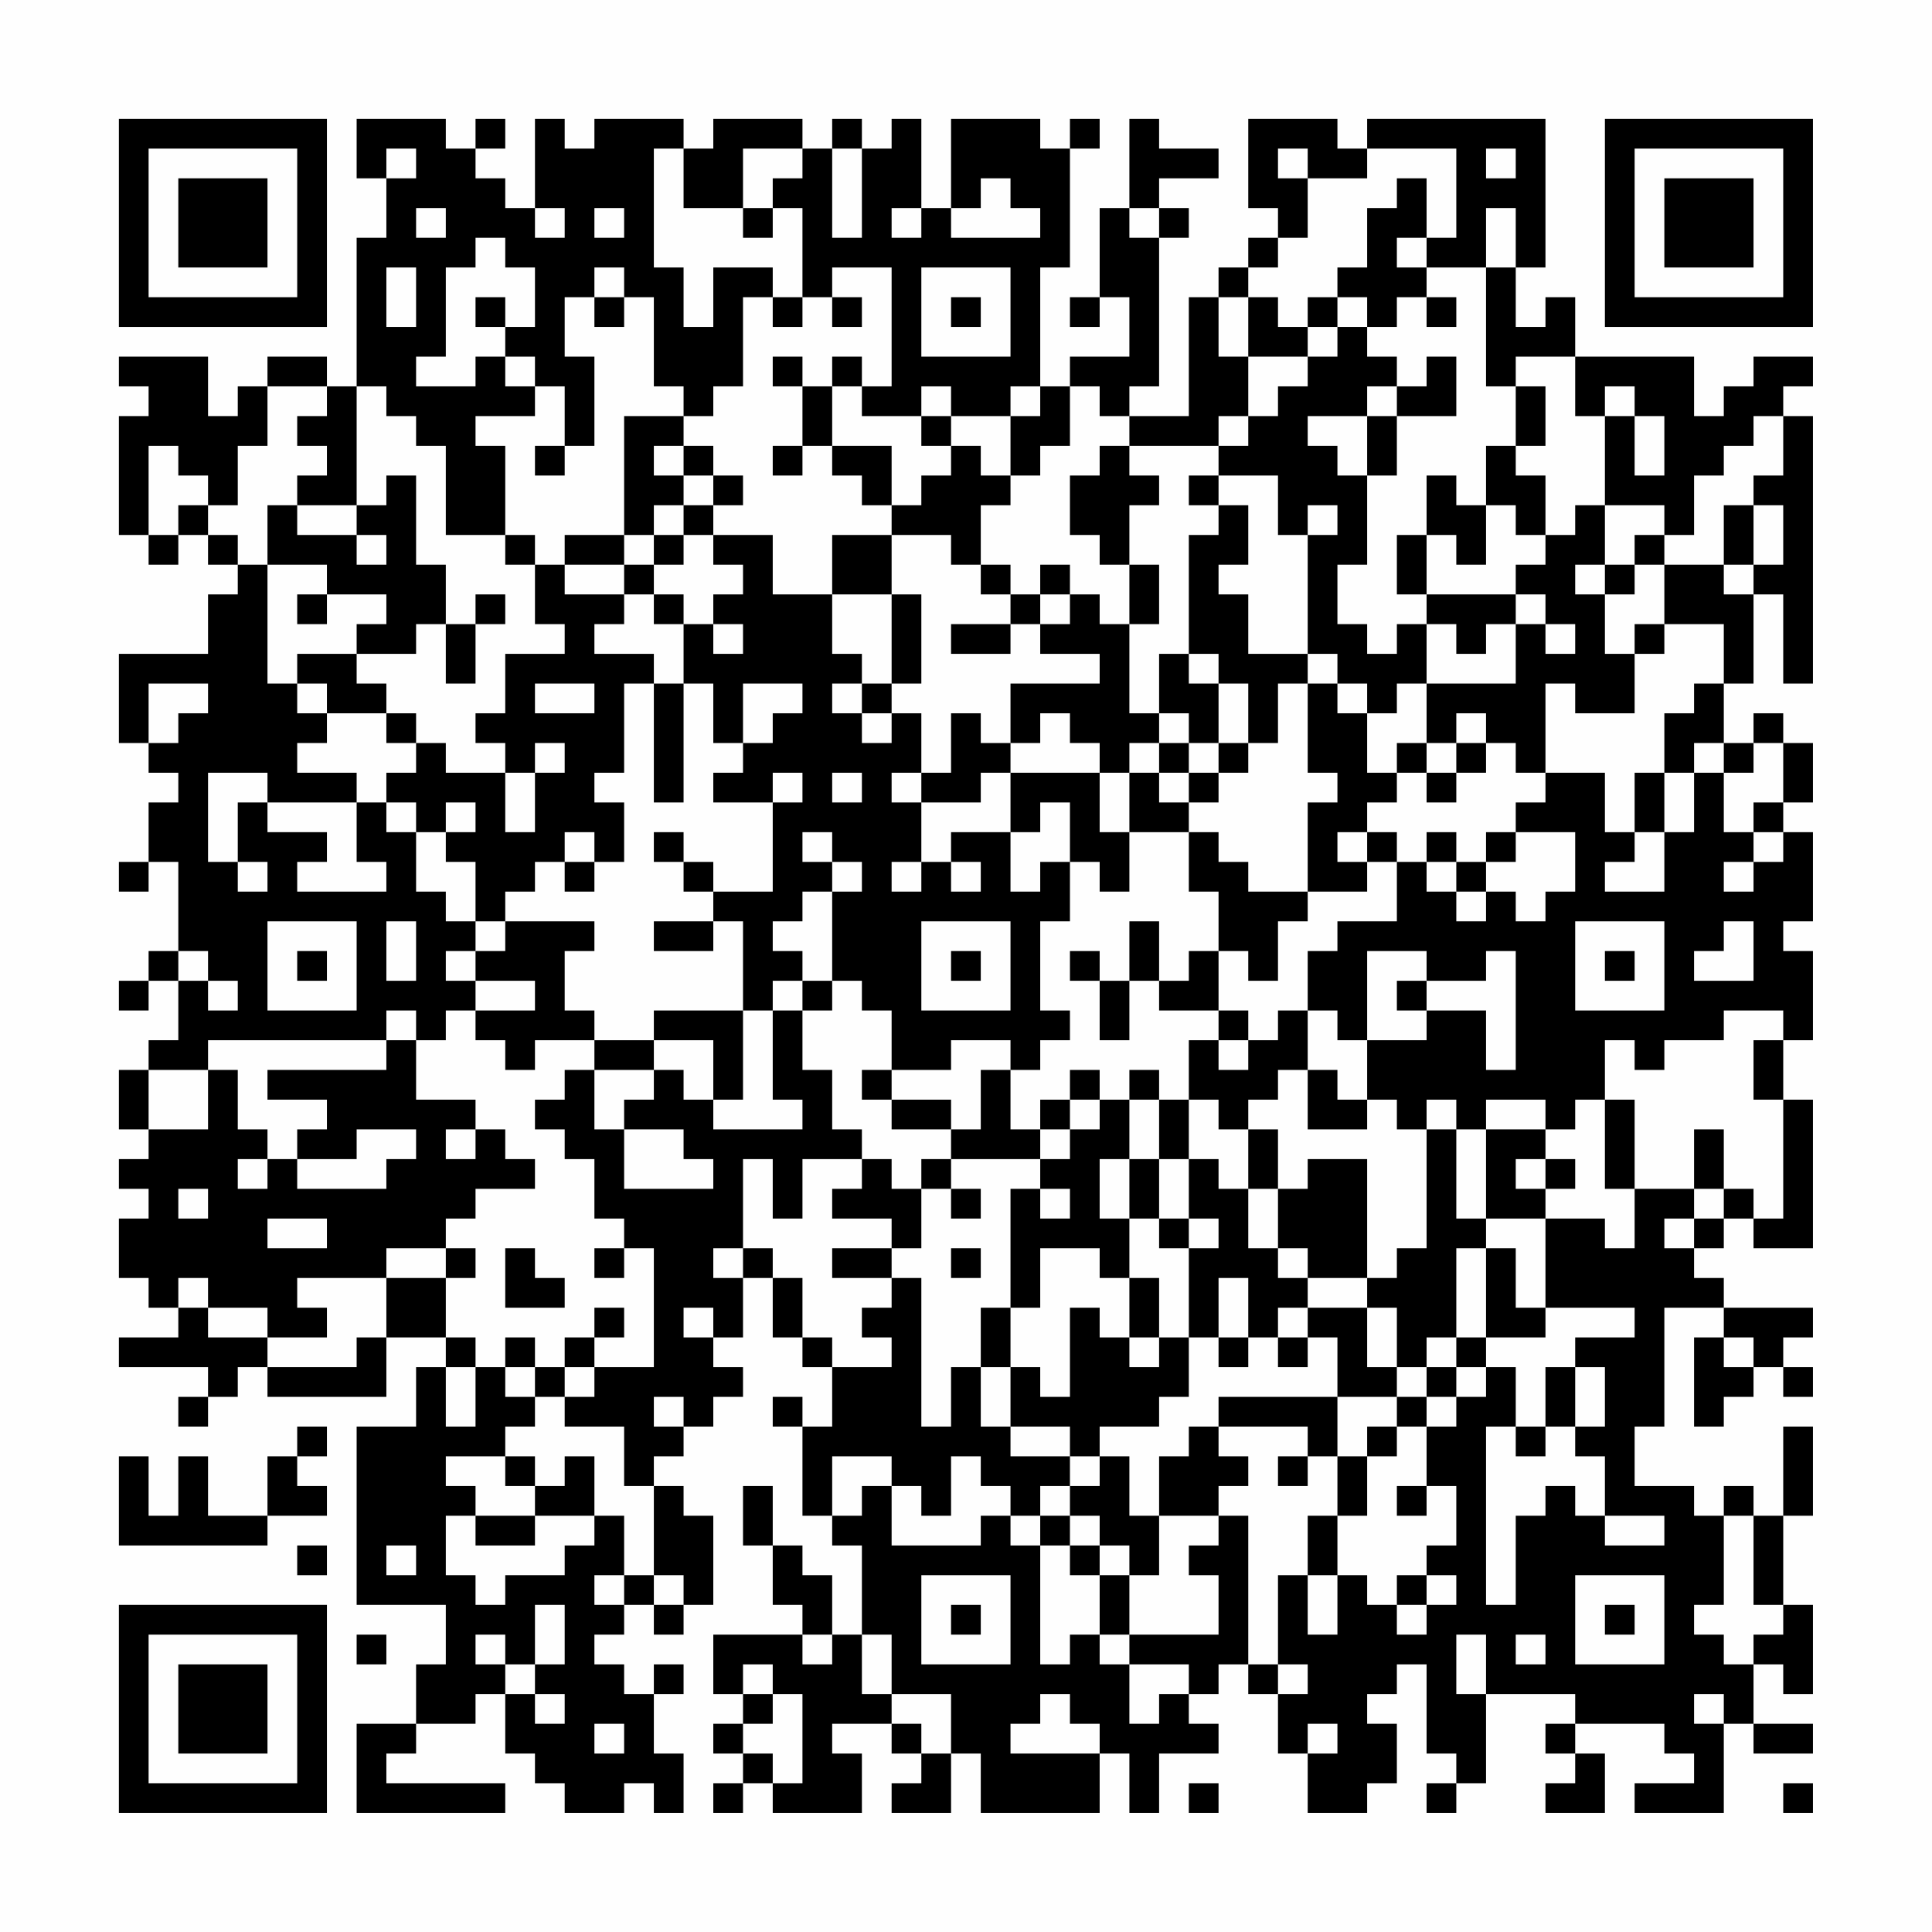 <?xml version="1.0" encoding="UTF-8"?>
<svg xmlns="http://www.w3.org/2000/svg" version="1.1" width="300" height="300" viewBox="0 0 300 300"><rect x="0" y="0" width="300" height="300" fill="#fefefe"/><g transform="scale(4.615)"><g transform="translate(4,4)"><path fill-rule="evenodd" d="M8 0L8 2L9 2L9 4L8 4L8 9L7 9L7 8L5 8L5 9L4 9L4 10L3 10L3 8L0 8L0 9L1 9L1 10L0 10L0 14L1 14L1 15L2 15L2 14L3 14L3 15L4 15L4 16L3 16L3 18L0 18L0 21L1 21L1 22L2 22L2 23L1 23L1 25L0 25L0 26L1 26L1 25L2 25L2 28L1 28L1 29L0 29L0 30L1 30L1 29L2 29L2 31L1 31L1 32L0 32L0 34L1 34L1 35L0 35L0 36L1 36L1 37L0 37L0 39L1 39L1 40L2 40L2 41L0 41L0 42L3 42L3 43L2 43L2 44L3 44L3 43L4 43L4 42L5 42L5 43L9 43L9 41L11 41L11 42L10 42L10 44L8 44L8 50L11 50L11 52L10 52L10 54L8 54L8 57L13 57L13 56L9 56L9 55L10 55L10 54L12 54L12 53L13 53L13 55L14 55L14 56L15 56L15 57L17 57L17 56L18 56L18 57L19 57L19 55L18 55L18 53L19 53L19 52L18 52L18 53L17 53L17 52L16 52L16 51L17 51L17 50L18 50L18 51L19 51L19 50L20 50L20 47L19 47L19 46L18 46L18 45L19 45L19 44L20 44L20 43L21 43L21 42L20 42L20 41L21 41L21 39L22 39L22 41L23 41L23 42L24 42L24 44L23 44L23 43L22 43L22 44L23 44L23 47L24 47L24 48L25 48L25 51L24 51L24 49L23 49L23 48L22 48L22 46L21 46L21 48L22 48L22 50L23 50L23 51L20 51L20 53L21 53L21 54L20 54L20 55L21 55L21 56L20 56L20 57L21 57L21 56L22 56L22 57L25 57L25 55L24 55L24 54L26 54L26 55L27 55L27 56L26 56L26 57L28 57L28 55L29 55L29 57L33 57L33 55L34 55L34 57L35 57L35 55L37 55L37 54L36 54L36 53L37 53L37 52L38 52L38 53L39 53L39 55L40 55L40 57L42 57L42 56L43 56L43 54L42 54L42 53L43 53L43 52L44 52L44 55L45 55L45 56L44 56L44 57L45 57L45 56L46 56L46 53L49 53L49 54L48 54L48 55L49 55L49 56L48 56L48 57L50 57L50 55L49 55L49 54L52 54L52 55L53 55L53 56L51 56L51 57L54 57L54 54L55 54L55 55L57 55L57 54L55 54L55 52L56 52L56 53L57 53L57 50L56 50L56 47L57 47L57 44L56 44L56 47L55 47L55 46L54 46L54 47L53 47L53 46L51 46L51 44L52 44L52 40L54 40L54 41L53 41L53 44L54 44L54 43L55 43L55 42L56 42L56 43L57 43L57 42L56 42L56 41L57 41L57 40L54 40L54 39L53 39L53 38L54 38L54 37L55 37L55 38L57 38L57 33L56 33L56 31L57 31L57 28L56 28L56 27L57 27L57 24L56 24L56 23L57 23L57 21L56 21L56 20L55 20L55 21L54 21L54 19L55 19L55 16L56 16L56 19L57 19L57 10L56 10L56 9L57 9L57 8L55 8L55 9L54 9L54 10L53 10L53 8L49 8L49 6L48 6L48 7L47 7L47 5L48 5L48 0L42 0L42 1L41 1L41 0L38 0L38 3L39 3L39 4L38 4L38 5L37 5L37 6L36 6L36 10L34 10L34 9L35 9L35 4L36 4L36 3L35 3L35 2L37 2L37 1L35 1L35 0L34 0L34 3L33 3L33 6L32 6L32 7L33 7L33 6L34 6L34 8L32 8L32 9L31 9L31 5L32 5L32 1L33 1L33 0L32 0L32 1L31 1L31 0L28 0L28 3L27 3L27 0L26 0L26 1L25 1L25 0L24 0L24 1L23 1L23 0L20 0L20 1L19 1L19 0L16 0L16 1L15 1L15 0L14 0L14 3L13 3L13 2L12 2L12 1L13 1L13 0L12 0L12 1L11 1L11 0ZM9 1L9 2L10 2L10 1ZM18 1L18 5L19 5L19 7L20 7L20 5L22 5L22 6L21 6L21 9L20 9L20 10L19 10L19 9L18 9L18 6L17 6L17 5L16 5L16 6L15 6L15 8L16 8L16 11L15 11L15 9L14 9L14 8L13 8L13 7L14 7L14 5L13 5L13 4L12 4L12 5L11 5L11 8L10 8L10 9L12 9L12 8L13 8L13 9L14 9L14 10L12 10L12 11L13 11L13 14L11 14L11 11L10 11L10 10L9 10L9 9L8 9L8 13L6 13L6 12L7 12L7 11L6 11L6 10L7 10L7 9L5 9L5 11L4 11L4 13L3 13L3 12L2 12L2 11L1 11L1 14L2 14L2 13L3 13L3 14L4 14L4 15L5 15L5 19L6 19L6 20L7 20L7 21L6 21L6 22L8 22L8 23L5 23L5 22L3 22L3 25L4 25L4 26L5 26L5 25L4 25L4 23L5 23L5 24L7 24L7 25L6 25L6 26L9 26L9 25L8 25L8 23L9 23L9 24L10 24L10 26L11 26L11 27L12 27L12 28L11 28L11 29L12 29L12 30L11 30L11 31L10 31L10 30L9 30L9 31L3 31L3 32L1 32L1 34L3 34L3 32L4 32L4 34L5 34L5 35L4 35L4 36L5 36L5 35L6 35L6 36L9 36L9 35L10 35L10 34L8 34L8 35L6 35L6 34L7 34L7 33L5 33L5 32L9 32L9 31L10 31L10 33L12 33L12 34L11 34L11 35L12 35L12 34L13 34L13 35L14 35L14 36L12 36L12 37L11 37L11 38L9 38L9 39L6 39L6 40L7 40L7 41L5 41L5 40L3 40L3 39L2 39L2 40L3 40L3 41L5 41L5 42L8 42L8 41L9 41L9 39L11 39L11 41L12 41L12 42L11 42L11 44L12 44L12 42L13 42L13 43L14 43L14 44L13 44L13 45L11 45L11 46L12 46L12 47L11 47L11 49L12 49L12 50L13 50L13 49L15 49L15 48L16 48L16 47L17 47L17 49L16 49L16 50L17 50L17 49L18 49L18 50L19 50L19 49L18 49L18 46L17 46L17 44L15 44L15 43L16 43L16 42L18 42L18 38L17 38L17 37L16 37L16 35L15 35L15 34L14 34L14 33L15 33L15 32L16 32L16 34L17 34L17 36L20 36L20 35L19 35L19 34L17 34L17 33L18 33L18 32L19 32L19 33L20 33L20 34L23 34L23 33L22 33L22 30L23 30L23 32L24 32L24 34L25 34L25 35L23 35L23 37L22 37L22 35L21 35L21 38L20 38L20 39L21 39L21 38L22 38L22 39L23 39L23 41L24 41L24 42L26 42L26 41L25 41L25 40L26 40L26 39L27 39L27 44L28 44L28 42L29 42L29 44L30 44L30 45L32 45L32 46L31 46L31 47L30 47L30 46L29 46L29 45L28 45L28 47L27 47L27 46L26 46L26 45L24 45L24 47L25 47L25 46L26 46L26 48L29 48L29 47L30 47L30 48L31 48L31 52L32 52L32 51L33 51L33 52L34 52L34 54L35 54L35 53L36 53L36 52L34 52L34 51L37 51L37 49L36 49L36 48L37 48L37 47L38 47L38 52L39 52L39 53L40 53L40 52L39 52L39 49L40 49L40 51L41 51L41 49L42 49L42 50L43 50L43 51L44 51L44 50L45 50L45 49L44 49L44 48L45 48L45 46L44 46L44 44L45 44L45 43L46 43L46 42L47 42L47 44L46 44L46 50L47 50L47 47L48 47L48 46L49 46L49 47L50 47L50 48L52 48L52 47L50 47L50 45L49 45L49 44L50 44L50 42L49 42L49 41L51 41L51 40L48 40L48 37L50 37L50 38L51 38L51 36L53 36L53 37L52 37L52 38L53 38L53 37L54 37L54 36L55 36L55 37L56 37L56 33L55 33L55 31L56 31L56 30L54 30L54 31L52 31L52 32L51 32L51 31L50 31L50 33L49 33L49 34L48 34L48 33L46 33L46 34L45 34L45 33L44 33L44 34L43 34L43 33L42 33L42 31L44 31L44 30L46 30L46 32L47 32L47 28L46 28L46 29L44 29L44 28L42 28L42 31L41 31L41 30L40 30L40 28L41 28L41 27L43 27L43 25L44 25L44 26L45 26L45 27L46 27L46 26L47 26L47 27L48 27L48 26L49 26L49 24L47 24L47 23L48 23L48 22L50 22L50 24L51 24L51 25L50 25L50 26L52 26L52 24L53 24L53 22L54 22L54 24L55 24L55 25L54 25L54 26L55 26L55 25L56 25L56 24L55 24L55 23L56 23L56 21L55 21L55 22L54 22L54 21L53 21L53 22L52 22L52 20L53 20L53 19L54 19L54 17L52 17L52 15L54 15L54 16L55 16L55 15L56 15L56 13L55 13L55 12L56 12L56 10L55 10L55 11L54 11L54 12L53 12L53 14L52 14L52 13L50 13L50 10L51 10L51 12L52 12L52 10L51 10L51 9L50 9L50 10L49 10L49 8L47 8L47 9L46 9L46 5L47 5L47 3L46 3L46 5L44 5L44 4L45 4L45 1L42 1L42 2L40 2L40 1L39 1L39 2L40 2L40 4L39 4L39 5L38 5L38 6L37 6L37 8L38 8L38 10L37 10L37 11L34 11L34 10L33 10L33 9L32 9L32 11L31 11L31 12L30 12L30 10L31 10L31 9L30 9L30 10L28 10L28 9L27 9L27 10L25 10L25 9L26 9L26 5L24 5L24 6L23 6L23 3L22 3L22 2L23 2L23 1L21 1L21 3L19 3L19 1ZM24 1L24 4L25 4L25 1ZM46 1L46 2L47 2L47 1ZM29 2L29 3L28 3L28 4L31 4L31 3L30 3L30 2ZM43 2L43 3L42 3L42 5L41 5L41 6L40 6L40 7L39 7L39 6L38 6L38 8L40 8L40 9L39 9L39 10L38 10L38 11L37 11L37 12L36 12L36 13L37 13L37 14L36 14L36 18L35 18L35 20L34 20L34 17L35 17L35 15L34 15L34 13L35 13L35 12L34 12L34 11L33 11L33 12L32 12L32 14L33 14L33 15L34 15L34 17L33 17L33 16L32 16L32 15L31 15L31 16L30 16L30 15L29 15L29 13L30 13L30 12L29 12L29 11L28 11L28 10L27 10L27 11L28 11L28 12L27 12L27 13L26 13L26 11L24 11L24 9L25 9L25 8L24 8L24 9L23 9L23 8L22 8L22 9L23 9L23 11L22 11L22 12L23 12L23 11L24 11L24 12L25 12L25 13L26 13L26 14L24 14L24 16L22 16L22 14L20 14L20 13L21 13L21 12L20 12L20 11L19 11L19 10L17 10L17 14L15 14L15 15L14 15L14 14L13 14L13 15L14 15L14 17L15 17L15 18L13 18L13 20L12 20L12 21L13 21L13 22L11 22L11 21L10 21L10 20L9 20L9 19L8 19L8 18L10 18L10 17L11 17L11 19L12 19L12 17L13 17L13 16L12 16L12 17L11 17L11 15L10 15L10 12L9 12L9 13L8 13L8 14L6 14L6 13L5 13L5 15L7 15L7 16L6 16L6 17L7 17L7 16L9 16L9 17L8 17L8 18L6 18L6 19L7 19L7 20L9 20L9 21L10 21L10 22L9 22L9 23L10 23L10 24L11 24L11 25L12 25L12 27L13 27L13 28L12 28L12 29L14 29L14 30L12 30L12 31L13 31L13 32L14 32L14 31L16 31L16 32L18 32L18 31L20 31L20 33L21 33L21 30L22 30L22 29L23 29L23 30L24 30L24 29L25 29L25 30L26 30L26 32L25 32L25 33L26 33L26 34L28 34L28 35L27 35L27 36L26 36L26 35L25 35L25 36L24 36L24 37L26 37L26 38L24 38L24 39L26 39L26 38L27 38L27 36L28 36L28 37L29 37L29 36L28 36L28 35L31 35L31 36L30 36L30 40L29 40L29 42L30 42L30 44L32 44L32 45L33 45L33 46L32 46L32 47L31 47L31 48L32 48L32 49L33 49L33 51L34 51L34 49L35 49L35 47L37 47L37 46L38 46L38 45L37 45L37 44L40 44L40 45L39 45L39 46L40 46L40 45L41 45L41 47L40 47L40 49L41 49L41 47L42 47L42 45L43 45L43 44L44 44L44 43L45 43L45 42L46 42L46 41L48 41L48 40L47 40L47 38L46 38L46 37L48 37L48 36L49 36L49 35L48 35L48 34L46 34L46 37L45 37L45 34L44 34L44 38L43 38L43 39L42 39L42 35L40 35L40 36L39 36L39 34L38 34L38 33L39 33L39 32L40 32L40 34L42 34L42 33L41 33L41 32L40 32L40 30L39 30L39 31L38 31L38 30L37 30L37 28L38 28L38 29L39 29L39 27L40 27L40 26L42 26L42 25L43 25L43 24L42 24L42 23L43 23L43 22L44 22L44 23L45 23L45 22L46 22L46 21L47 21L47 22L48 22L48 19L49 19L49 20L51 20L51 18L52 18L52 17L51 17L51 18L50 18L50 16L51 16L51 15L52 15L52 14L51 14L51 15L50 15L50 13L49 13L49 14L48 14L48 12L47 12L47 11L48 11L48 9L47 9L47 11L46 11L46 13L45 13L45 12L44 12L44 14L43 14L43 16L44 16L44 17L43 17L43 18L42 18L42 17L41 17L41 15L42 15L42 12L43 12L43 10L45 10L45 8L44 8L44 9L43 9L43 8L42 8L42 7L43 7L43 6L44 6L44 7L45 7L45 6L44 6L44 5L43 5L43 4L44 4L44 2ZM10 3L10 4L11 4L11 3ZM14 3L14 4L15 4L15 3ZM16 3L16 4L17 4L17 3ZM21 3L21 4L22 4L22 3ZM26 3L26 4L27 4L27 3ZM34 3L34 4L35 4L35 3ZM9 5L9 7L10 7L10 5ZM27 5L27 8L30 8L30 5ZM12 6L12 7L13 7L13 6ZM16 6L16 7L17 7L17 6ZM22 6L22 7L23 7L23 6ZM24 6L24 7L25 7L25 6ZM28 6L28 7L29 7L29 6ZM41 6L41 7L40 7L40 8L41 8L41 7L42 7L42 6ZM42 9L42 10L40 10L40 11L41 11L41 12L42 12L42 10L43 10L43 9ZM14 11L14 12L15 12L15 11ZM18 11L18 12L19 12L19 13L18 13L18 14L17 14L17 15L15 15L15 16L17 16L17 17L16 17L16 18L18 18L18 19L17 19L17 22L16 22L16 23L17 23L17 25L16 25L16 24L15 24L15 25L14 25L14 26L13 26L13 27L16 27L16 28L15 28L15 30L16 30L16 31L18 31L18 30L21 30L21 27L20 27L20 26L22 26L22 23L23 23L23 22L22 22L22 23L20 23L20 22L21 22L21 21L22 21L22 20L23 20L23 19L21 19L21 21L20 21L20 19L19 19L19 17L20 17L20 18L21 18L21 17L20 17L20 16L21 16L21 15L20 15L20 14L19 14L19 13L20 13L20 12L19 12L19 11ZM37 12L37 13L38 13L38 15L37 15L37 16L38 16L38 18L40 18L40 19L39 19L39 21L38 21L38 19L37 19L37 18L36 18L36 19L37 19L37 21L36 21L36 20L35 20L35 21L34 21L34 22L33 22L33 21L32 21L32 20L31 20L31 21L30 21L30 19L33 19L33 18L31 18L31 17L32 17L32 16L31 16L31 17L30 17L30 16L29 16L29 15L28 15L28 14L26 14L26 16L24 16L24 18L25 18L25 19L24 19L24 20L25 20L25 21L26 21L26 20L27 20L27 22L26 22L26 23L27 23L27 25L26 25L26 26L27 26L27 25L28 25L28 26L29 26L29 25L28 25L28 24L30 24L30 26L31 26L31 25L32 25L32 27L31 27L31 30L32 30L32 31L31 31L31 32L30 32L30 31L28 31L28 32L26 32L26 33L28 33L28 34L29 34L29 32L30 32L30 34L31 34L31 35L32 35L32 34L33 34L33 33L34 33L34 35L33 35L33 37L34 37L34 39L33 39L33 38L31 38L31 40L30 40L30 42L31 42L31 43L32 43L32 40L33 40L33 41L34 41L34 42L35 42L35 41L36 41L36 43L35 43L35 44L33 44L33 45L34 45L34 47L35 47L35 45L36 45L36 44L37 44L37 43L41 43L41 45L42 45L42 44L43 44L43 43L44 43L44 42L45 42L45 41L46 41L46 38L45 38L45 41L44 41L44 42L43 42L43 40L42 40L42 39L40 39L40 38L39 38L39 36L38 36L38 34L37 34L37 33L36 33L36 31L37 31L37 32L38 32L38 31L37 31L37 30L35 30L35 29L36 29L36 28L37 28L37 26L36 26L36 24L37 24L37 25L38 25L38 26L40 26L40 23L41 23L41 22L40 22L40 19L41 19L41 20L42 20L42 22L43 22L43 21L44 21L44 22L45 22L45 21L46 21L46 20L45 20L45 21L44 21L44 19L47 19L47 17L48 17L48 18L49 18L49 17L48 17L48 16L47 16L47 15L48 15L48 14L47 14L47 13L46 13L46 15L45 15L45 14L44 14L44 16L47 16L47 17L46 17L46 18L45 18L45 17L44 17L44 19L43 19L43 20L42 20L42 19L41 19L41 18L40 18L40 14L41 14L41 13L40 13L40 14L39 14L39 12ZM54 13L54 15L55 15L55 13ZM8 14L8 15L9 15L9 14ZM18 14L18 15L17 15L17 16L18 16L18 17L19 17L19 16L18 16L18 15L19 15L19 14ZM49 15L49 16L50 16L50 15ZM26 16L26 19L25 19L25 20L26 20L26 19L27 19L27 16ZM28 17L28 18L30 18L30 17ZM1 19L1 21L2 21L2 20L3 20L3 19ZM14 19L14 20L16 20L16 19ZM18 19L18 23L19 23L19 19ZM28 20L28 22L27 22L27 23L29 23L29 22L30 22L30 24L31 24L31 23L32 23L32 25L33 25L33 26L34 26L34 24L36 24L36 23L37 23L37 22L38 22L38 21L37 21L37 22L36 22L36 21L35 21L35 22L34 22L34 24L33 24L33 22L30 22L30 21L29 21L29 20ZM14 21L14 22L13 22L13 24L14 24L14 22L15 22L15 21ZM24 22L24 23L25 23L25 22ZM35 22L35 23L36 23L36 22ZM51 22L51 24L52 24L52 22ZM11 23L11 24L12 24L12 23ZM18 24L18 25L19 25L19 26L20 26L20 25L19 25L19 24ZM23 24L23 25L24 25L24 26L23 26L23 27L22 27L22 28L23 28L23 29L24 29L24 26L25 26L25 25L24 25L24 24ZM41 24L41 25L42 25L42 24ZM44 24L44 25L45 25L45 26L46 26L46 25L47 25L47 24L46 24L46 25L45 25L45 24ZM15 25L15 26L16 26L16 25ZM5 27L5 30L8 30L8 27ZM9 27L9 29L10 29L10 27ZM18 27L18 28L20 28L20 27ZM27 27L27 30L30 30L30 27ZM34 27L34 29L33 29L33 28L32 28L32 29L33 29L33 31L34 31L34 29L35 29L35 27ZM49 27L49 30L52 30L52 27ZM54 27L54 28L53 28L53 29L55 29L55 27ZM2 28L2 29L3 29L3 30L4 30L4 29L3 29L3 28ZM6 28L6 29L7 29L7 28ZM28 28L28 29L29 29L29 28ZM50 28L50 29L51 29L51 28ZM43 29L43 30L44 30L44 29ZM32 32L32 33L31 33L31 34L32 34L32 33L33 33L33 32ZM34 32L34 33L35 33L35 35L34 35L34 37L35 37L35 38L36 38L36 41L37 41L37 42L38 42L38 41L39 41L39 42L40 42L40 41L41 41L41 43L43 43L43 42L42 42L42 40L40 40L40 39L39 39L39 38L38 38L38 36L37 36L37 35L36 35L36 33L35 33L35 32ZM50 33L50 36L51 36L51 33ZM53 34L53 36L54 36L54 34ZM35 35L35 37L36 37L36 38L37 38L37 37L36 37L36 35ZM47 35L47 36L48 36L48 35ZM2 36L2 37L3 37L3 36ZM31 36L31 37L32 37L32 36ZM5 37L5 38L7 38L7 37ZM11 38L11 39L12 39L12 38ZM13 38L13 40L15 40L15 39L14 39L14 38ZM16 38L16 39L17 39L17 38ZM28 38L28 39L29 39L29 38ZM34 39L34 41L35 41L35 39ZM37 39L37 41L38 41L38 39ZM16 40L16 41L15 41L15 42L14 42L14 41L13 41L13 42L14 42L14 43L15 43L15 42L16 42L16 41L17 41L17 40ZM19 40L19 41L20 41L20 40ZM39 40L39 41L40 41L40 40ZM54 41L54 42L55 42L55 41ZM48 42L48 44L47 44L47 45L48 45L48 44L49 44L49 42ZM18 43L18 44L19 44L19 43ZM6 44L6 45L5 45L5 47L3 47L3 45L2 45L2 47L1 47L1 45L0 45L0 48L5 48L5 47L7 47L7 46L6 46L6 45L7 45L7 44ZM13 45L13 46L14 46L14 47L12 47L12 48L14 48L14 47L16 47L16 45L15 45L15 46L14 46L14 45ZM43 46L43 47L44 47L44 46ZM32 47L32 48L33 48L33 49L34 49L34 48L33 48L33 47ZM54 47L54 50L53 50L53 51L54 51L54 52L55 52L55 51L56 51L56 50L55 50L55 47ZM6 48L6 49L7 49L7 48ZM9 48L9 49L10 49L10 48ZM27 49L27 52L30 52L30 49ZM43 49L43 50L44 50L44 49ZM49 49L49 52L52 52L52 49ZM14 50L14 52L13 52L13 51L12 51L12 52L13 52L13 53L14 53L14 54L15 54L15 53L14 53L14 52L15 52L15 50ZM28 50L28 51L29 51L29 50ZM50 50L50 51L51 51L51 50ZM8 51L8 52L9 52L9 51ZM23 51L23 52L24 52L24 51ZM25 51L25 53L26 53L26 54L27 54L27 55L28 55L28 53L26 53L26 51ZM45 51L45 53L46 53L46 51ZM47 51L47 52L48 52L48 51ZM21 52L21 53L22 53L22 54L21 54L21 55L22 55L22 56L23 56L23 53L22 53L22 52ZM31 53L31 54L30 54L30 55L33 55L33 54L32 54L32 53ZM53 53L53 54L54 54L54 53ZM16 54L16 55L17 55L17 54ZM40 54L40 55L41 55L41 54ZM36 56L36 57L37 57L37 56ZM56 56L56 57L57 57L57 56ZM0 0L0 7L7 7L7 0ZM1 1L1 6L6 6L6 1ZM2 2L2 5L5 5L5 2ZM50 0L50 7L57 7L57 0ZM51 1L51 6L56 6L56 1ZM52 2L52 5L55 5L55 2ZM0 50L0 57L7 57L7 50ZM1 51L1 56L6 56L6 51ZM2 52L2 55L5 55L5 52Z" fill="#000000"/></g></g></svg>
